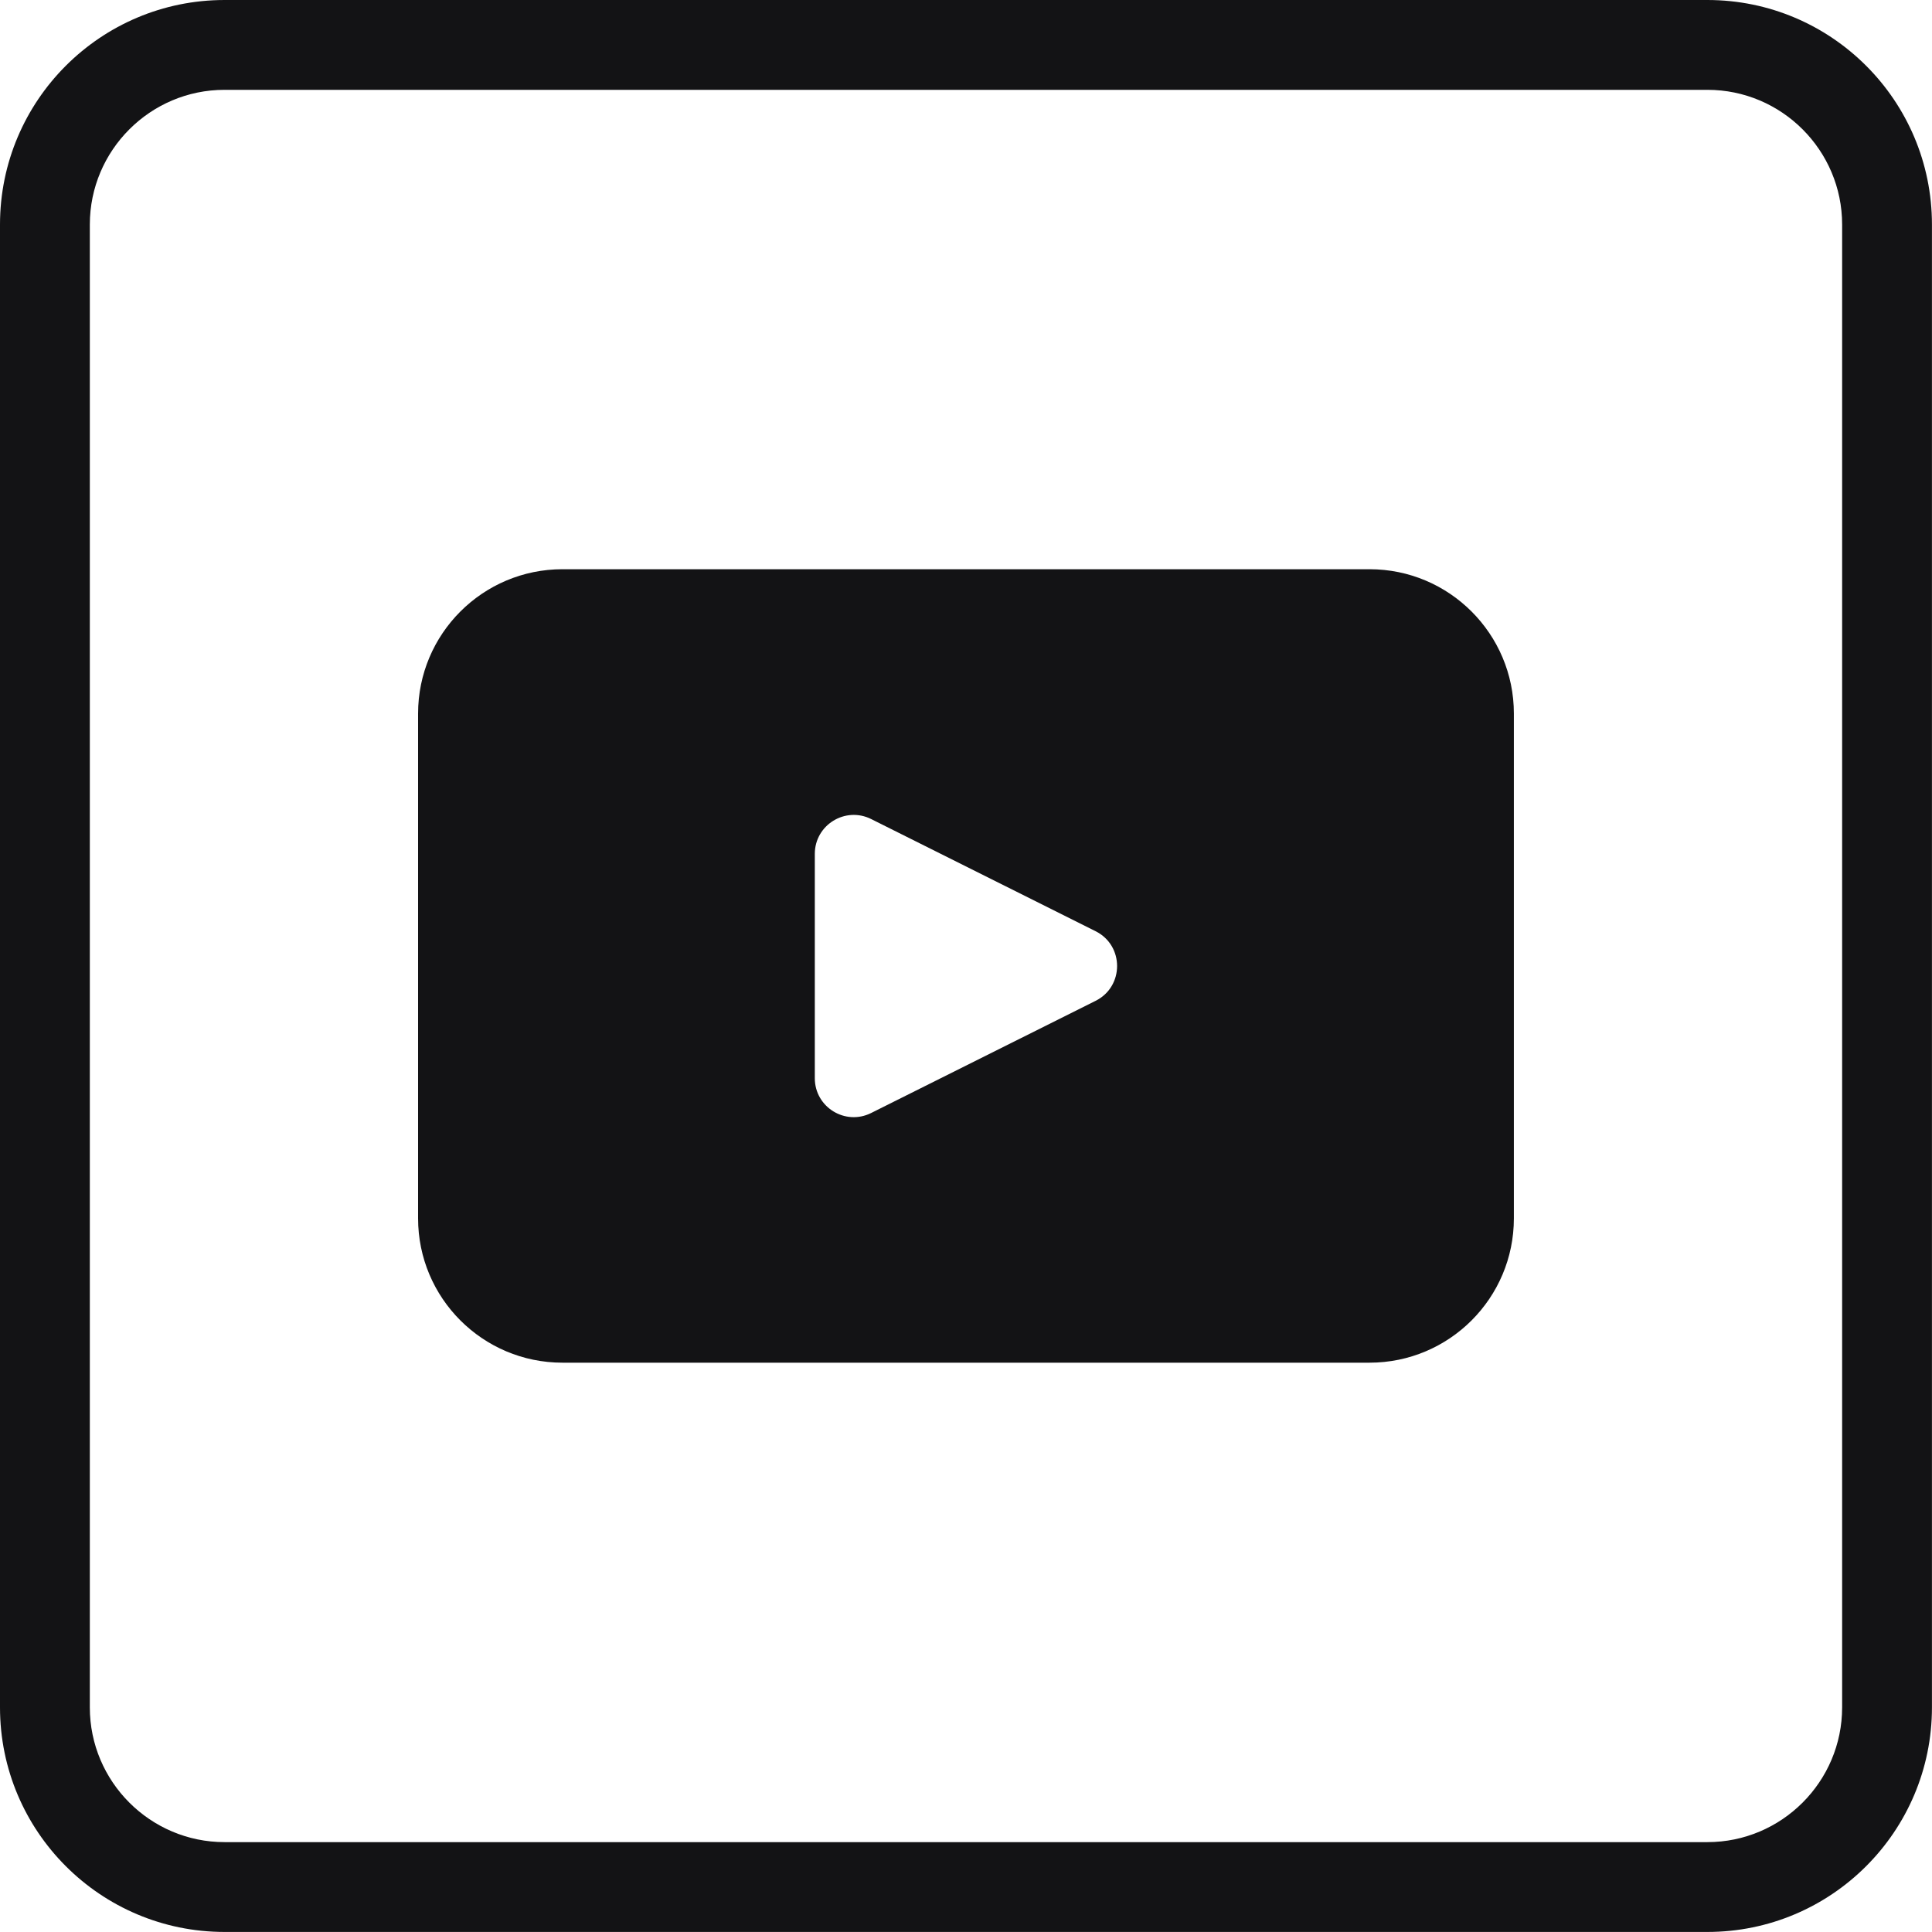 <?xml version="1.0" encoding="UTF-8"?>
<svg id="Layer_1" data-name="Layer 1" xmlns="http://www.w3.org/2000/svg" viewBox="0 0 409.94 409.94">
  <defs>
    <style>
      .cls-1 {
        fill: #131315;
      }
    </style>
  </defs>
  <path class="cls-1" d="M290.59,120.78H119.35c-16.92,0-30.64,13.72-30.64,30.63v107.1c0,16.92,13.72,30.63,30.64,30.63h171.24c16.91,0,30.63-13.71,30.63-30.63v-107.1c0-16.91-13.72-30.63-30.63-30.63ZM232.47,212.36l-47.62,23.8c-5.5,2.75-11.96-1.24-11.96-7.38v-47.6c0-6.14,6.47-10.13,11.96-7.39l47.62,23.8c6.08,3.04,6.08,11.73,0,14.77Z"/>
  <path class="cls-1" d="M362.28,0H47.65C21.34,0,0,21.34,0,47.65v314.63c0,26.31,21.34,47.65,47.65,47.65h314.63c26.31,0,47.65-21.34,47.65-47.65V47.65c0-26.31-21.34-47.65-47.65-47.65ZM390.87,362.28c0,15.76-12.83,28.59-28.59,28.59H47.65c-15.76,0-28.59-12.83-28.59-28.59V47.65c0-15.76,12.83-28.59,28.59-28.59h314.63c15.76,0,28.59,12.83,28.59,28.59v314.63Z"/>
</svg>